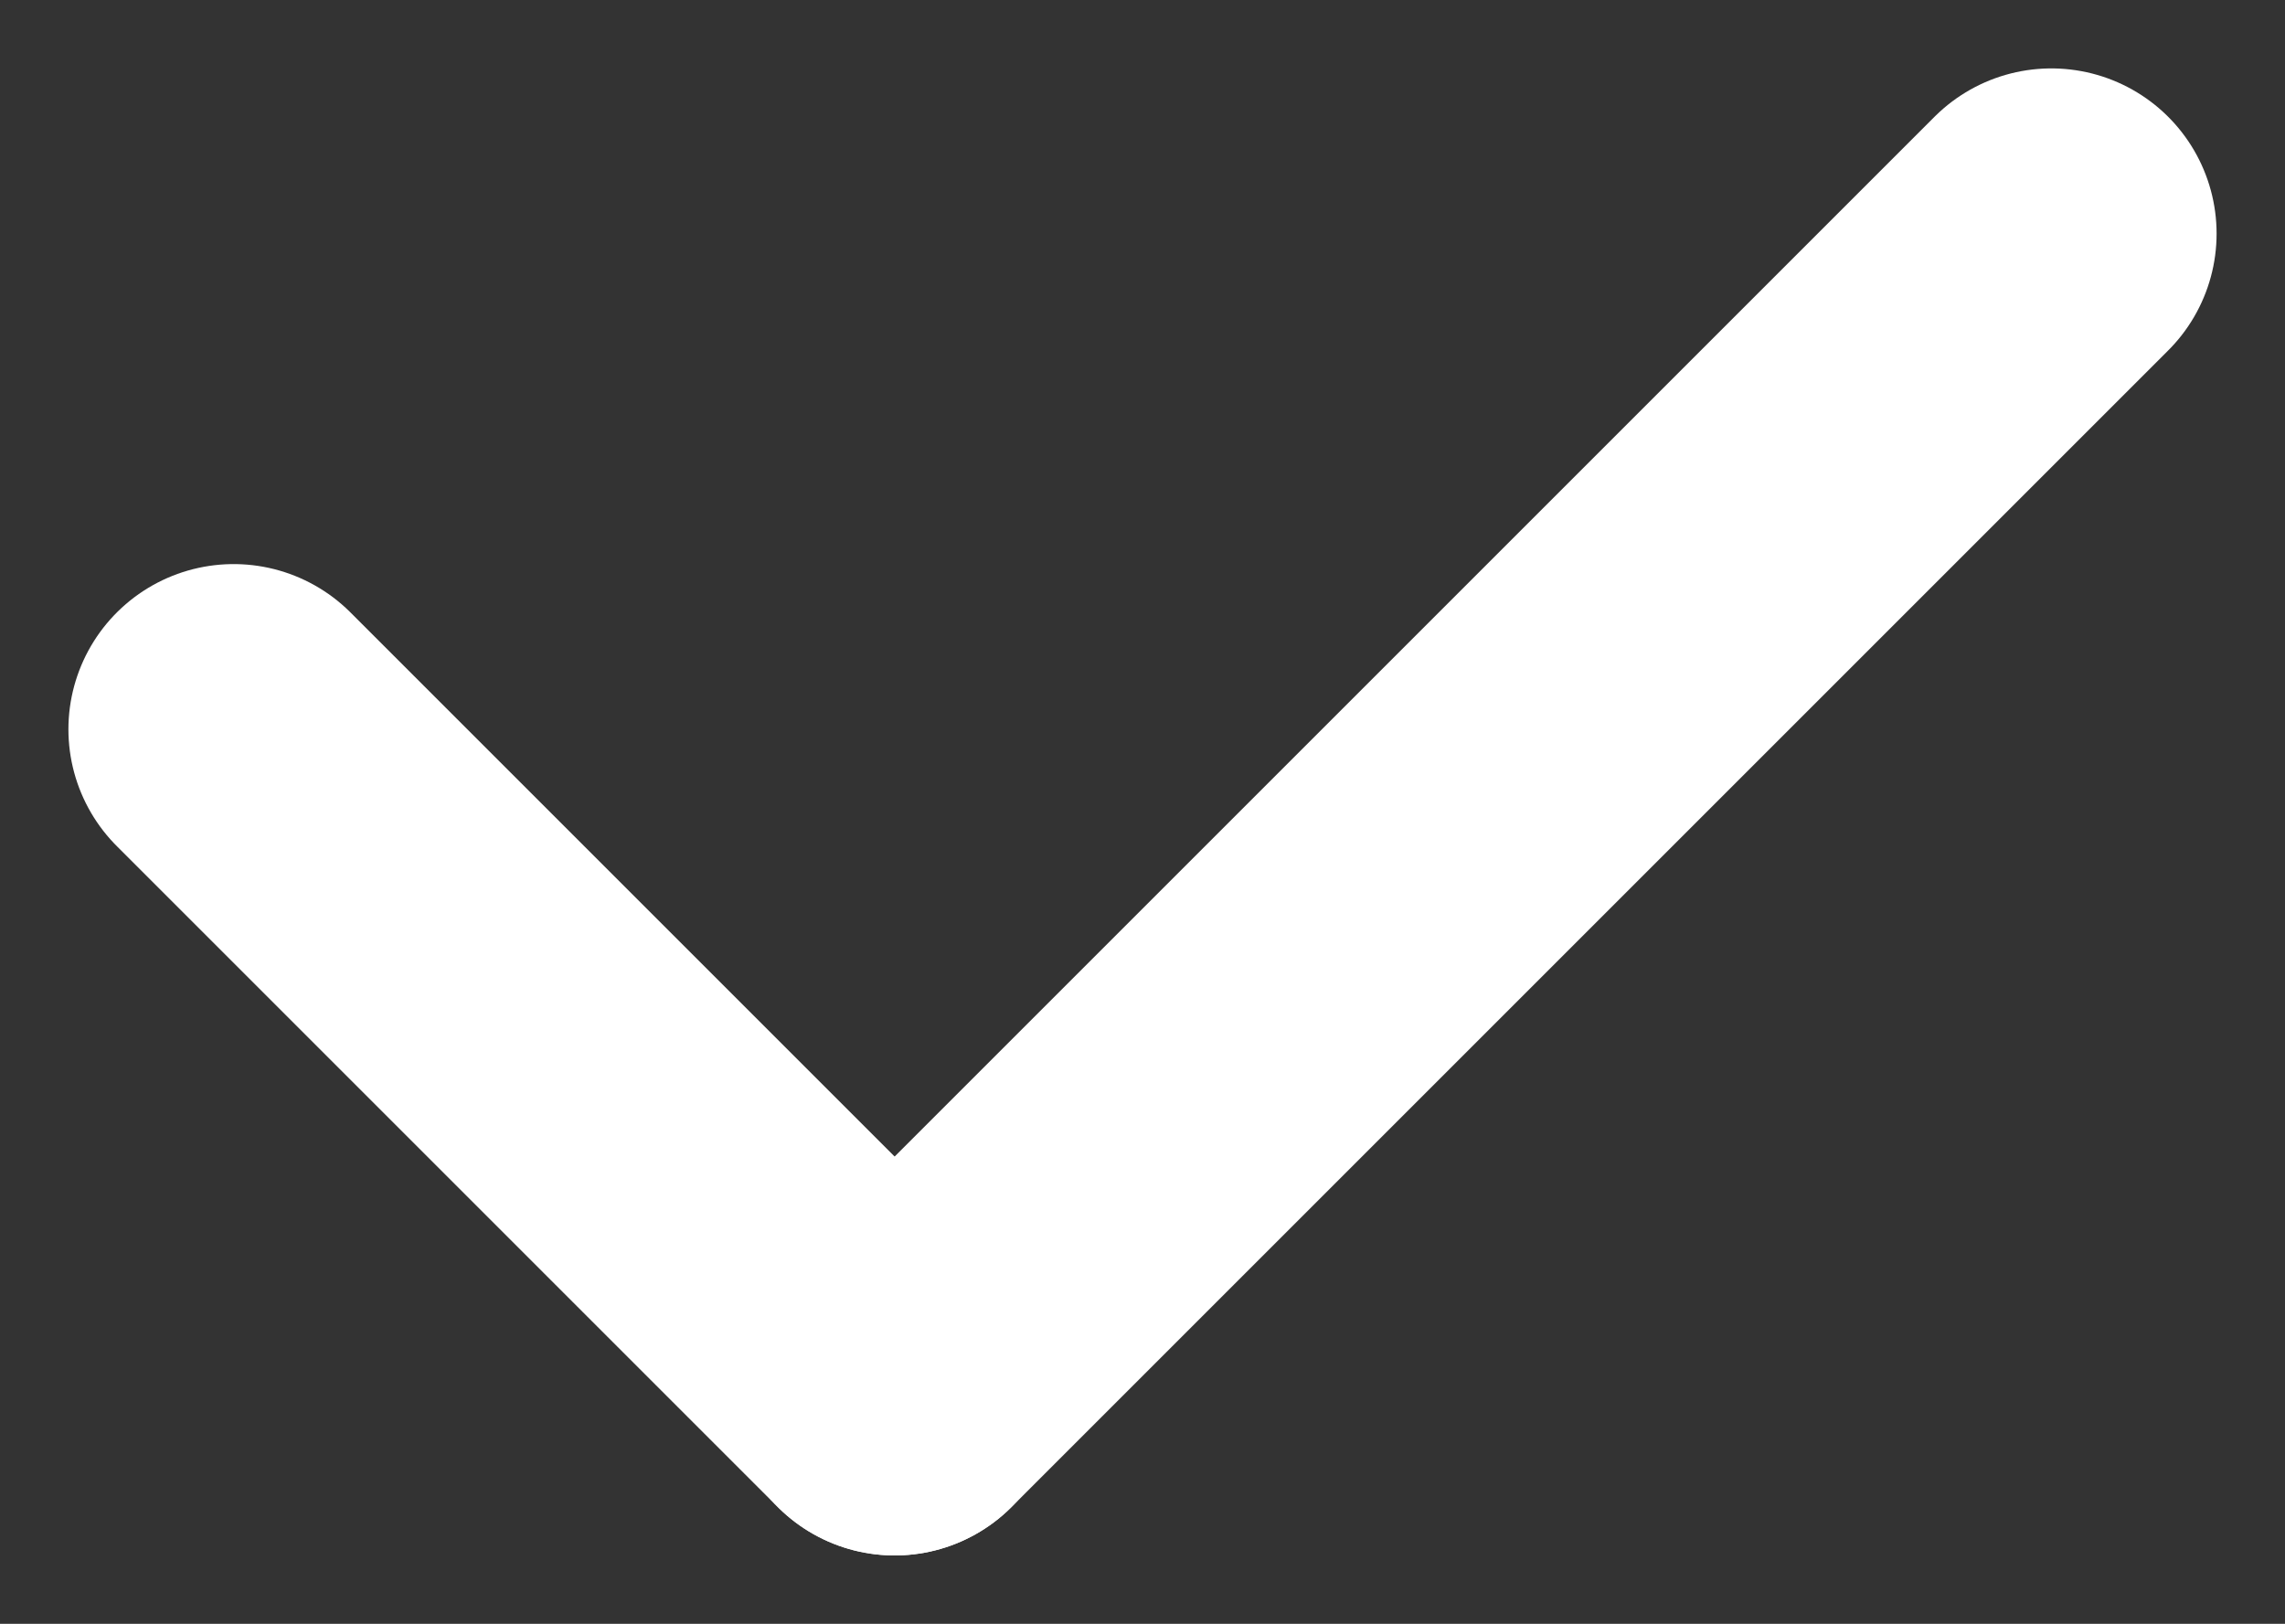 <svg xmlns="http://www.w3.org/2000/svg" width="13.828" height="9.828" viewBox="0 0 13.828 9.828">
  <rect x="0" y="0" width="13.828" height="9.828" fill="#333333" stroke="none"/>
  <g id="Сгруппировать_25" data-name="Сгруппировать 25" transform="translate(-163.086 -1098.086)">
    <line id="Линия_9" data-name="Линия 9" x2="4" y2="4" transform="translate(164.5 1102.5)" fill="none" stroke="#fff" stroke-linecap="round" stroke-width="2"/>
    <line id="Линия_10" data-name="Линия 10" x1="7" y2="7" transform="translate(168.5 1099.5)" fill="none" stroke="#fff" stroke-linecap="round" stroke-width="2"/>
  </g>
</svg>
